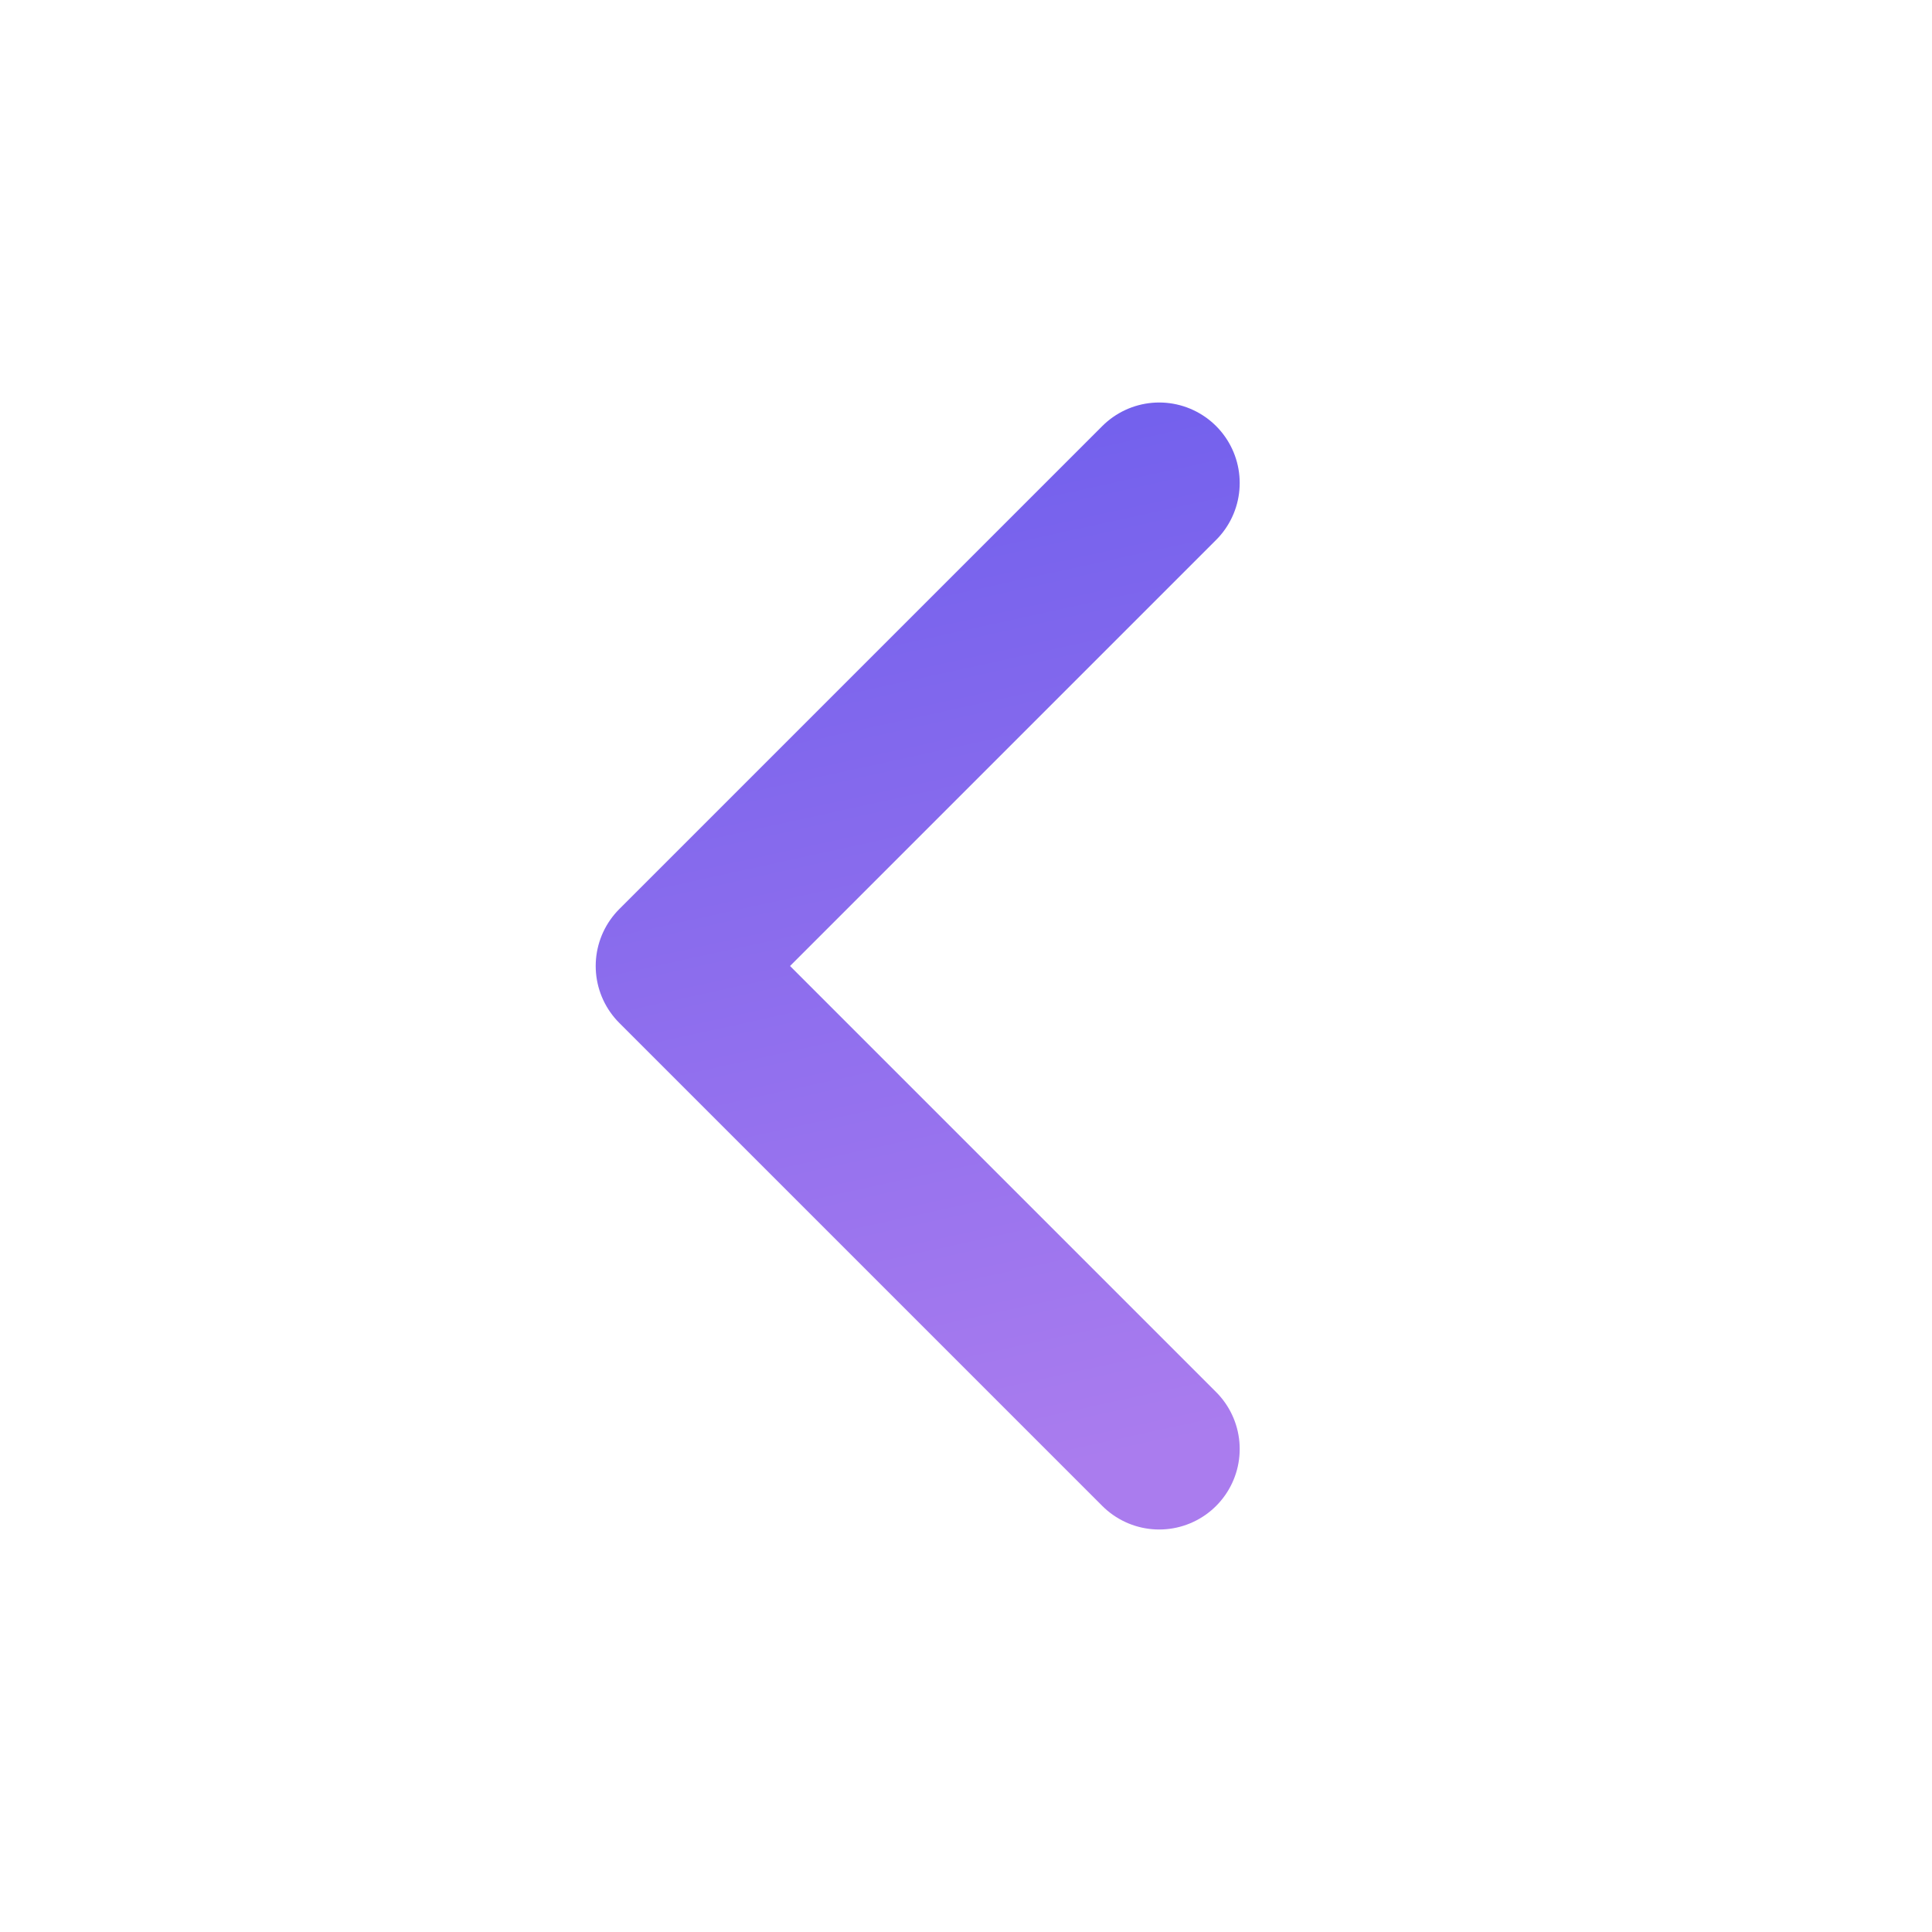 <svg width="24" height="24" viewBox="0 0 24 24" fill="none" xmlns="http://www.w3.org/2000/svg">
<g id="Frame 3">
<path id="Vector" d="M14.4 6L8.4 12L14.4 18" stroke="url(#paint0_linear_972_13093)" stroke-width="2" stroke-linecap="round" stroke-linejoin="round"/>
</g>
<defs>
<linearGradient id="paint0_linear_972_13093" x1="8.4" y1="6" x2="11.185" y2="18.705" gradientUnits="userSpaceOnUse">
<stop stop-color="#7260ED"/>
<stop offset="1" stop-color="#AA7CEE"/>
</linearGradient>
</defs>
</svg>
